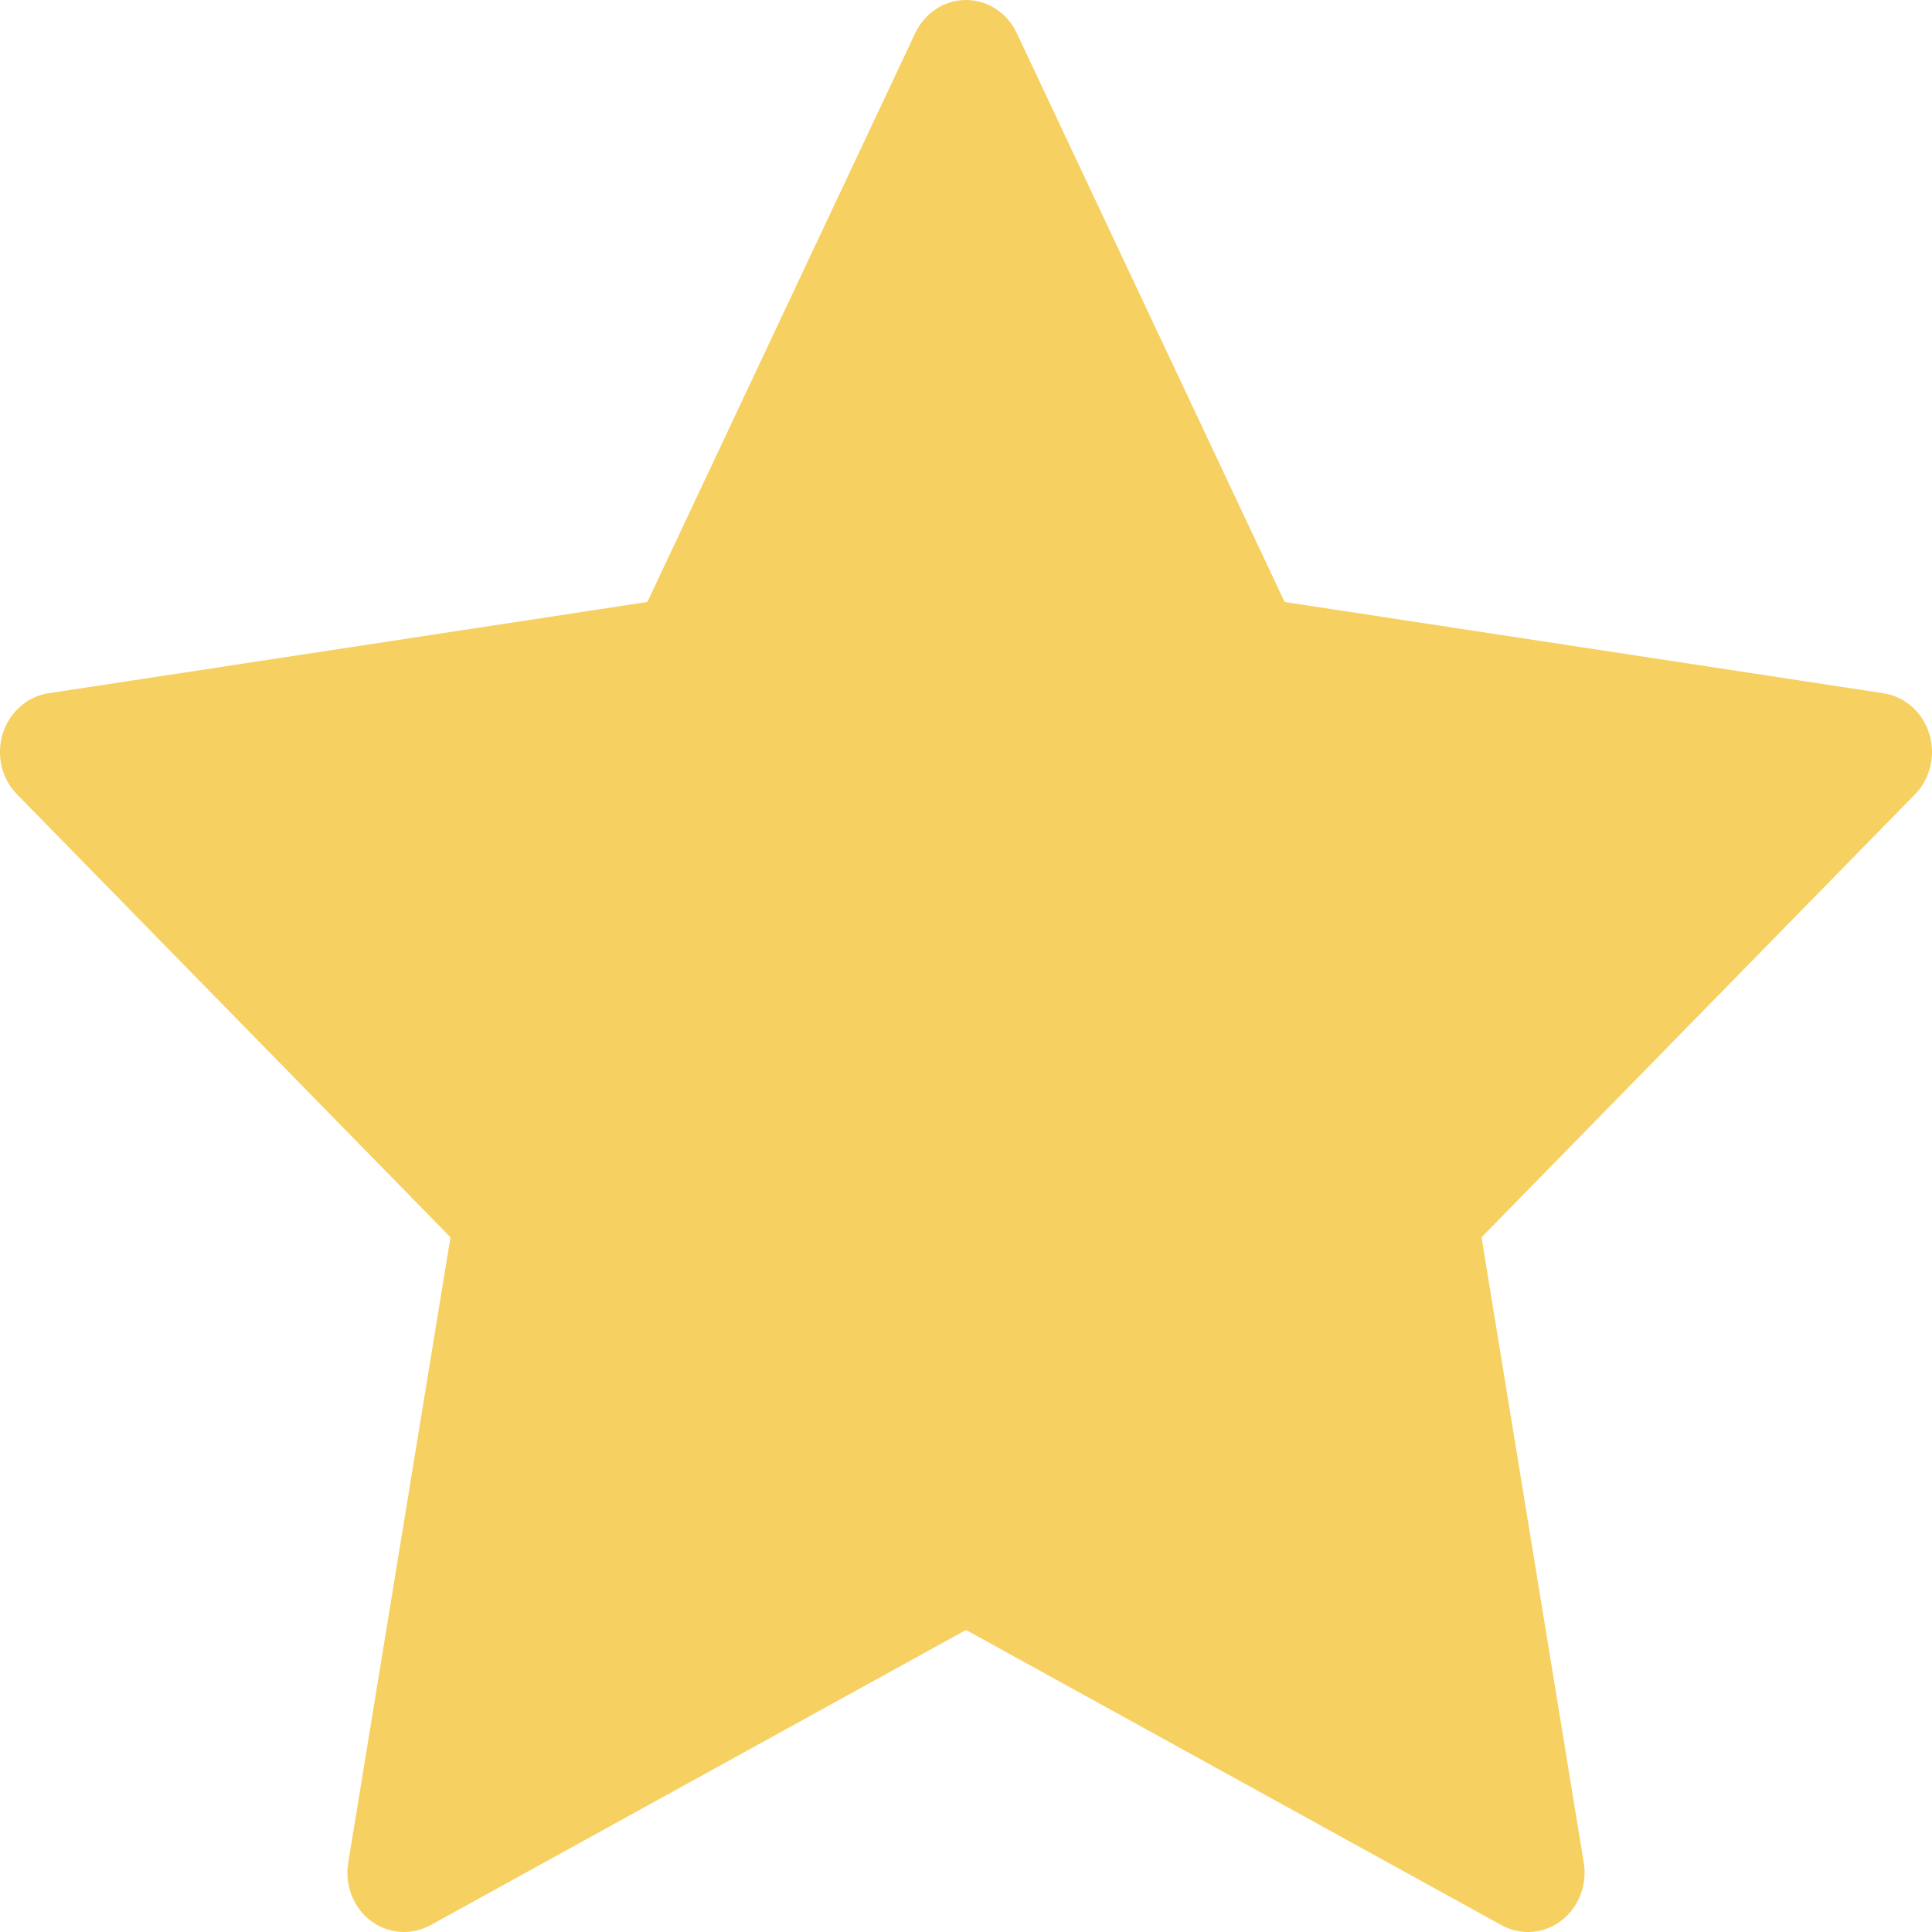 <svg width="12" height="12" viewBox="0 0 12 12" fill="none" xmlns="http://www.w3.org/2000/svg">
<path d="M11.983 4.557C11.941 4.423 11.831 4.326 11.699 4.306L7.979 3.739L6.315 0.205C6.256 0.08 6.134 0 6 0C5.866 0 5.744 0.08 5.685 0.205L4.021 3.739L0.301 4.306C0.169 4.326 0.059 4.423 0.017 4.557C-0.024 4.69 0.01 4.837 0.106 4.934L2.798 7.685L2.163 11.569C2.14 11.707 2.194 11.847 2.302 11.93C2.364 11.976 2.436 12 2.509 12C2.565 12 2.621 11.986 2.673 11.958L6 10.124L9.327 11.958C9.446 12.023 9.589 12.012 9.697 11.93C9.806 11.847 9.86 11.707 9.837 11.569L9.202 7.685L11.894 4.934C11.99 4.837 12.024 4.69 11.983 4.557Z" fill="#F6D060"/>
</svg>
